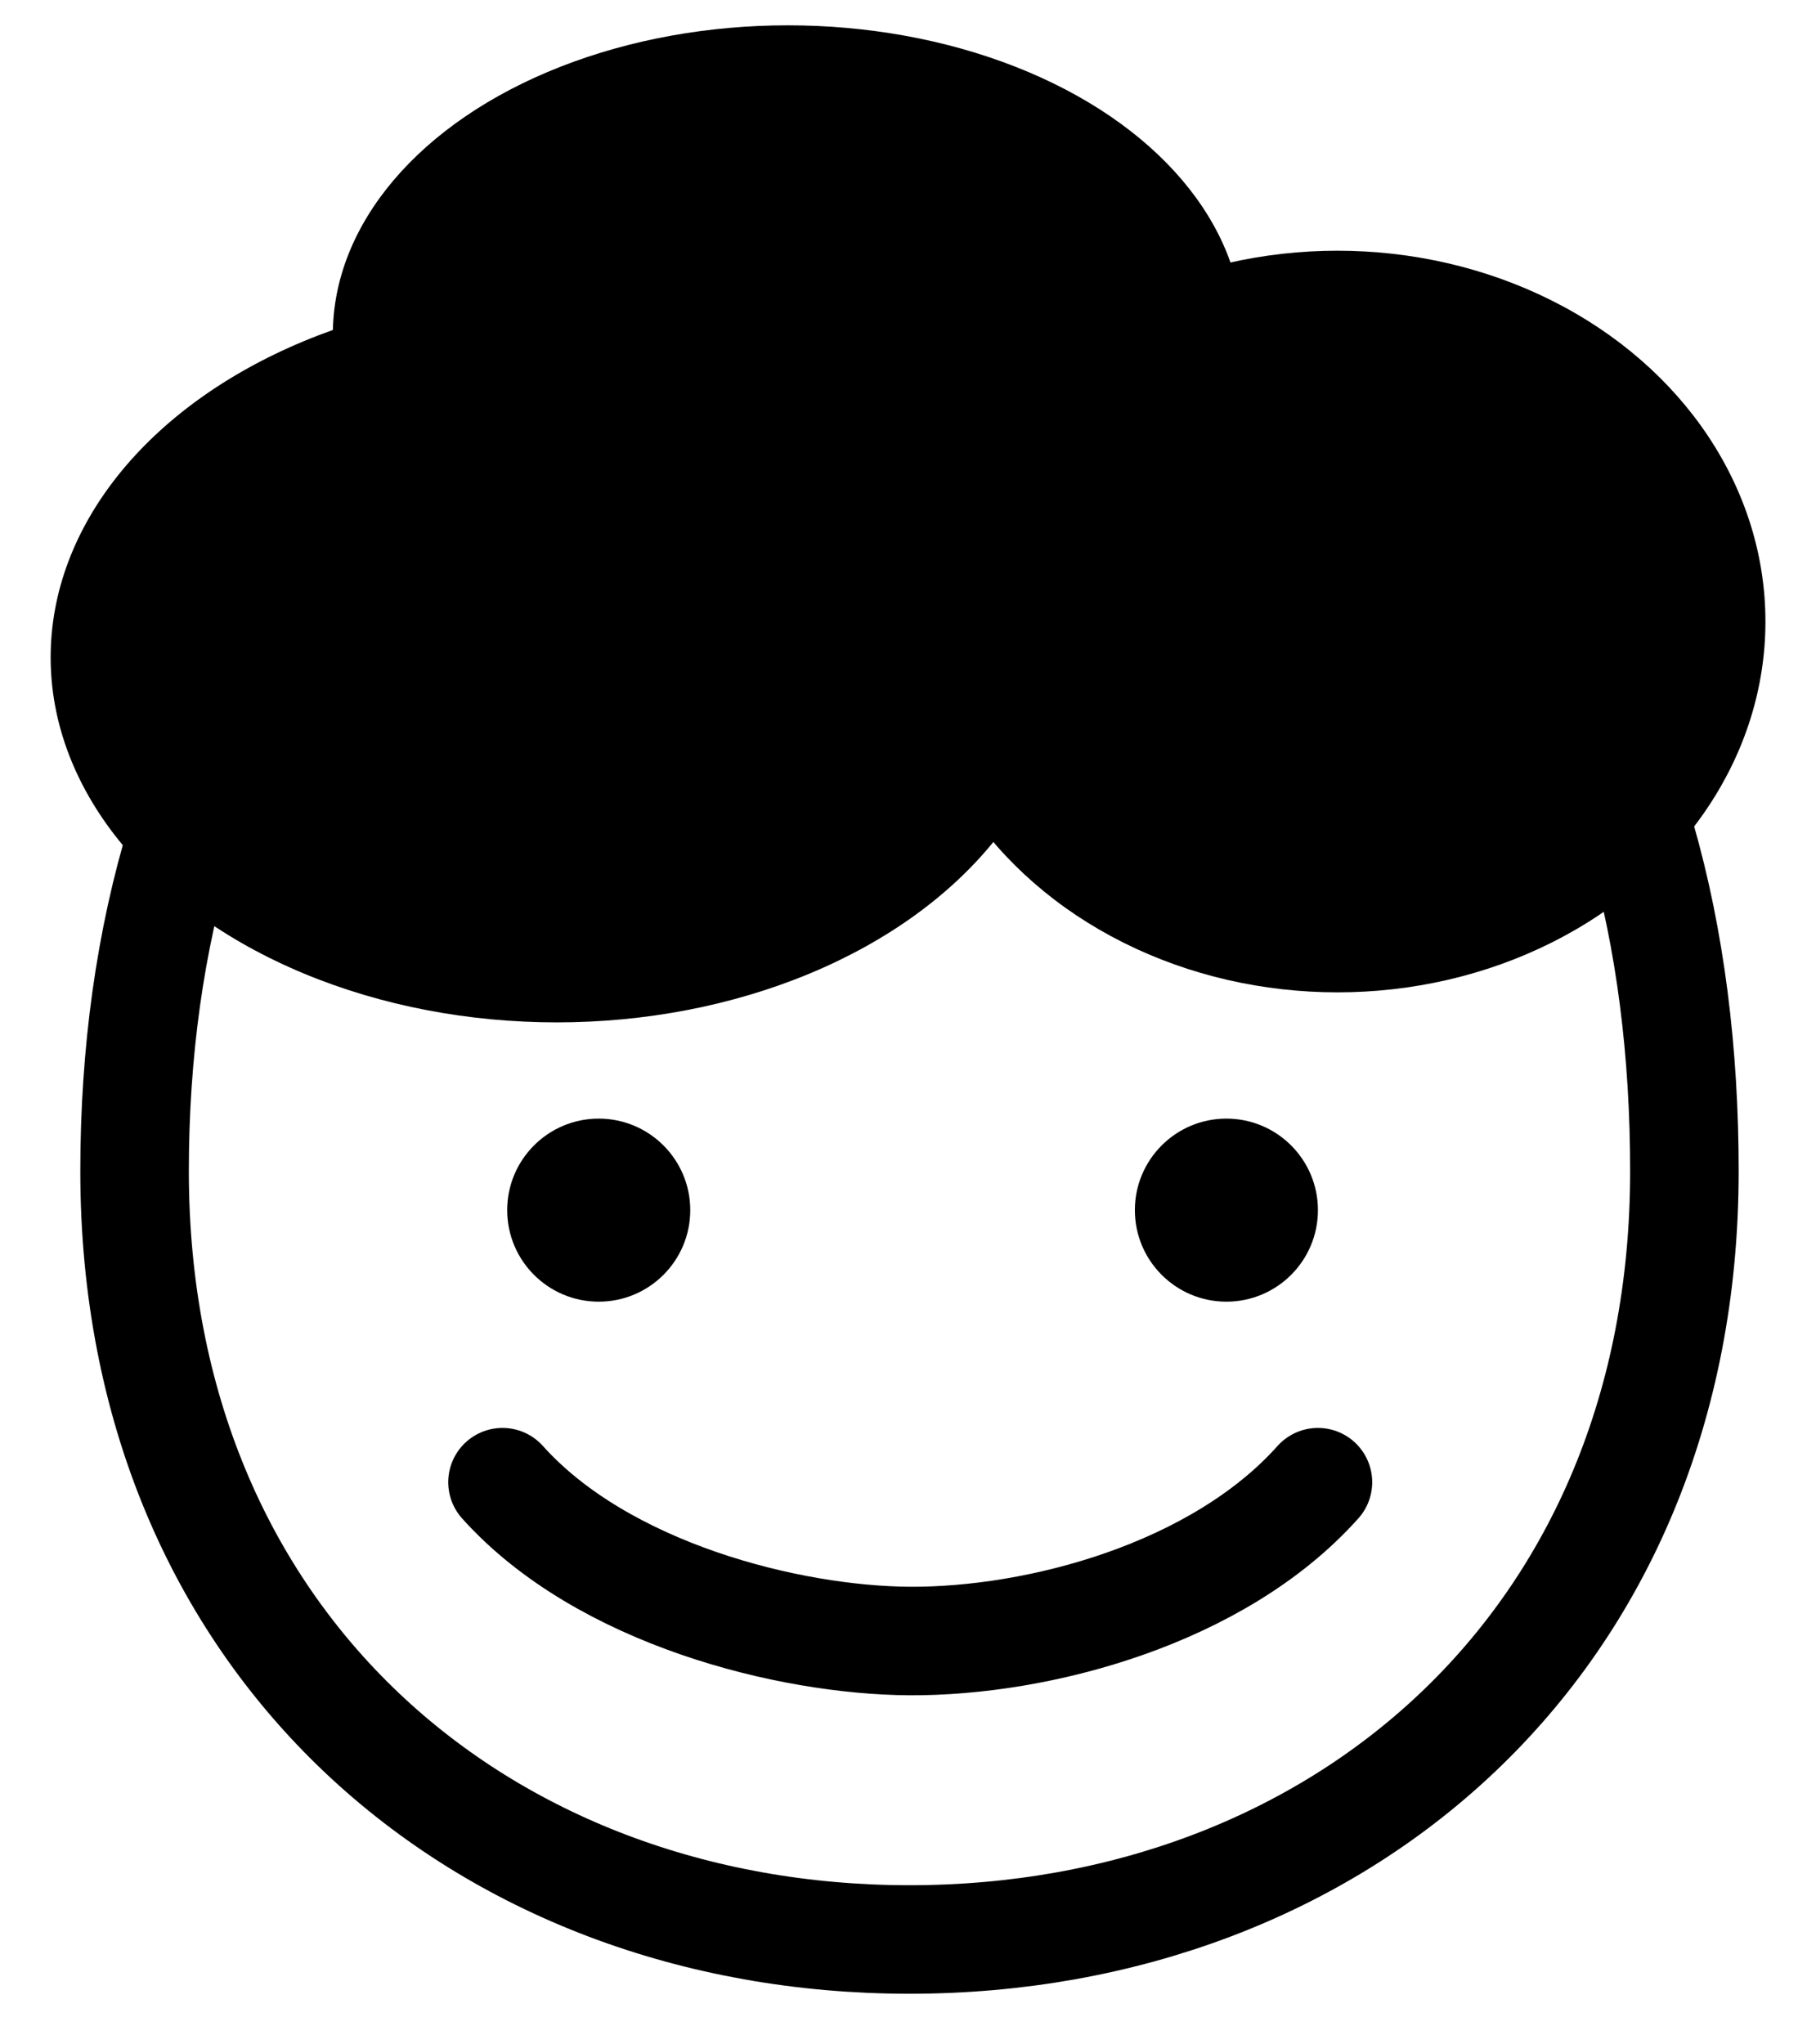 <?xml version="1.0" encoding="utf-8"?>
<!-- Generator: Adobe Illustrator 24.2.0, SVG Export Plug-In . SVG Version: 6.00 Build 0)  -->
<svg version="1.1" id="face" xmlns="http://www.w3.org/2000/svg" xmlns:xlink="http://www.w3.org/1999/xlink" x="0px" y="0px"
	 viewBox="0 0 497 565" style="enable-background:new 0 0 497 565;" xml:space="preserve">
<style type="text/css">
	.st0{fill:none;stroke:#000000;stroke-width:30;stroke-miterlimit:10;}
	.st1{fill:none;stroke:#000000;stroke-width:30;stroke-linecap:round;stroke-miterlimit:10;}
</style>
<path class="st0" d="M465.6,323.7c0,130.7-95.9,212.4-214.2,212.4S37.2,454.3,37.2,323.7S105.5,87.1,251.4,87.1
	C404.1,87.1,465.6,193,465.6,323.7z"/>
<g>
	<circle cx="165.5" cy="334.5" r="25.3"/>
</g>
<g>
	<circle cx="339" cy="334.5" r="25.3"/>
</g>
<path class="st1" d="M364.3,409.7c-27.6,30.9-77.2,44.1-112.9,43.9c-33.2-0.2-84.8-13-112.5-43.9"/>
<ellipse cx="153.9" cy="181.7" rx="139.9" ry="100.9"/>
<ellipse cx="369.7" cy="171.8" rx="118.3" ry="102.5"/>
<ellipse cx="217.8" cy="92.5" rx="125.8" ry="85.5"/>
</svg>
